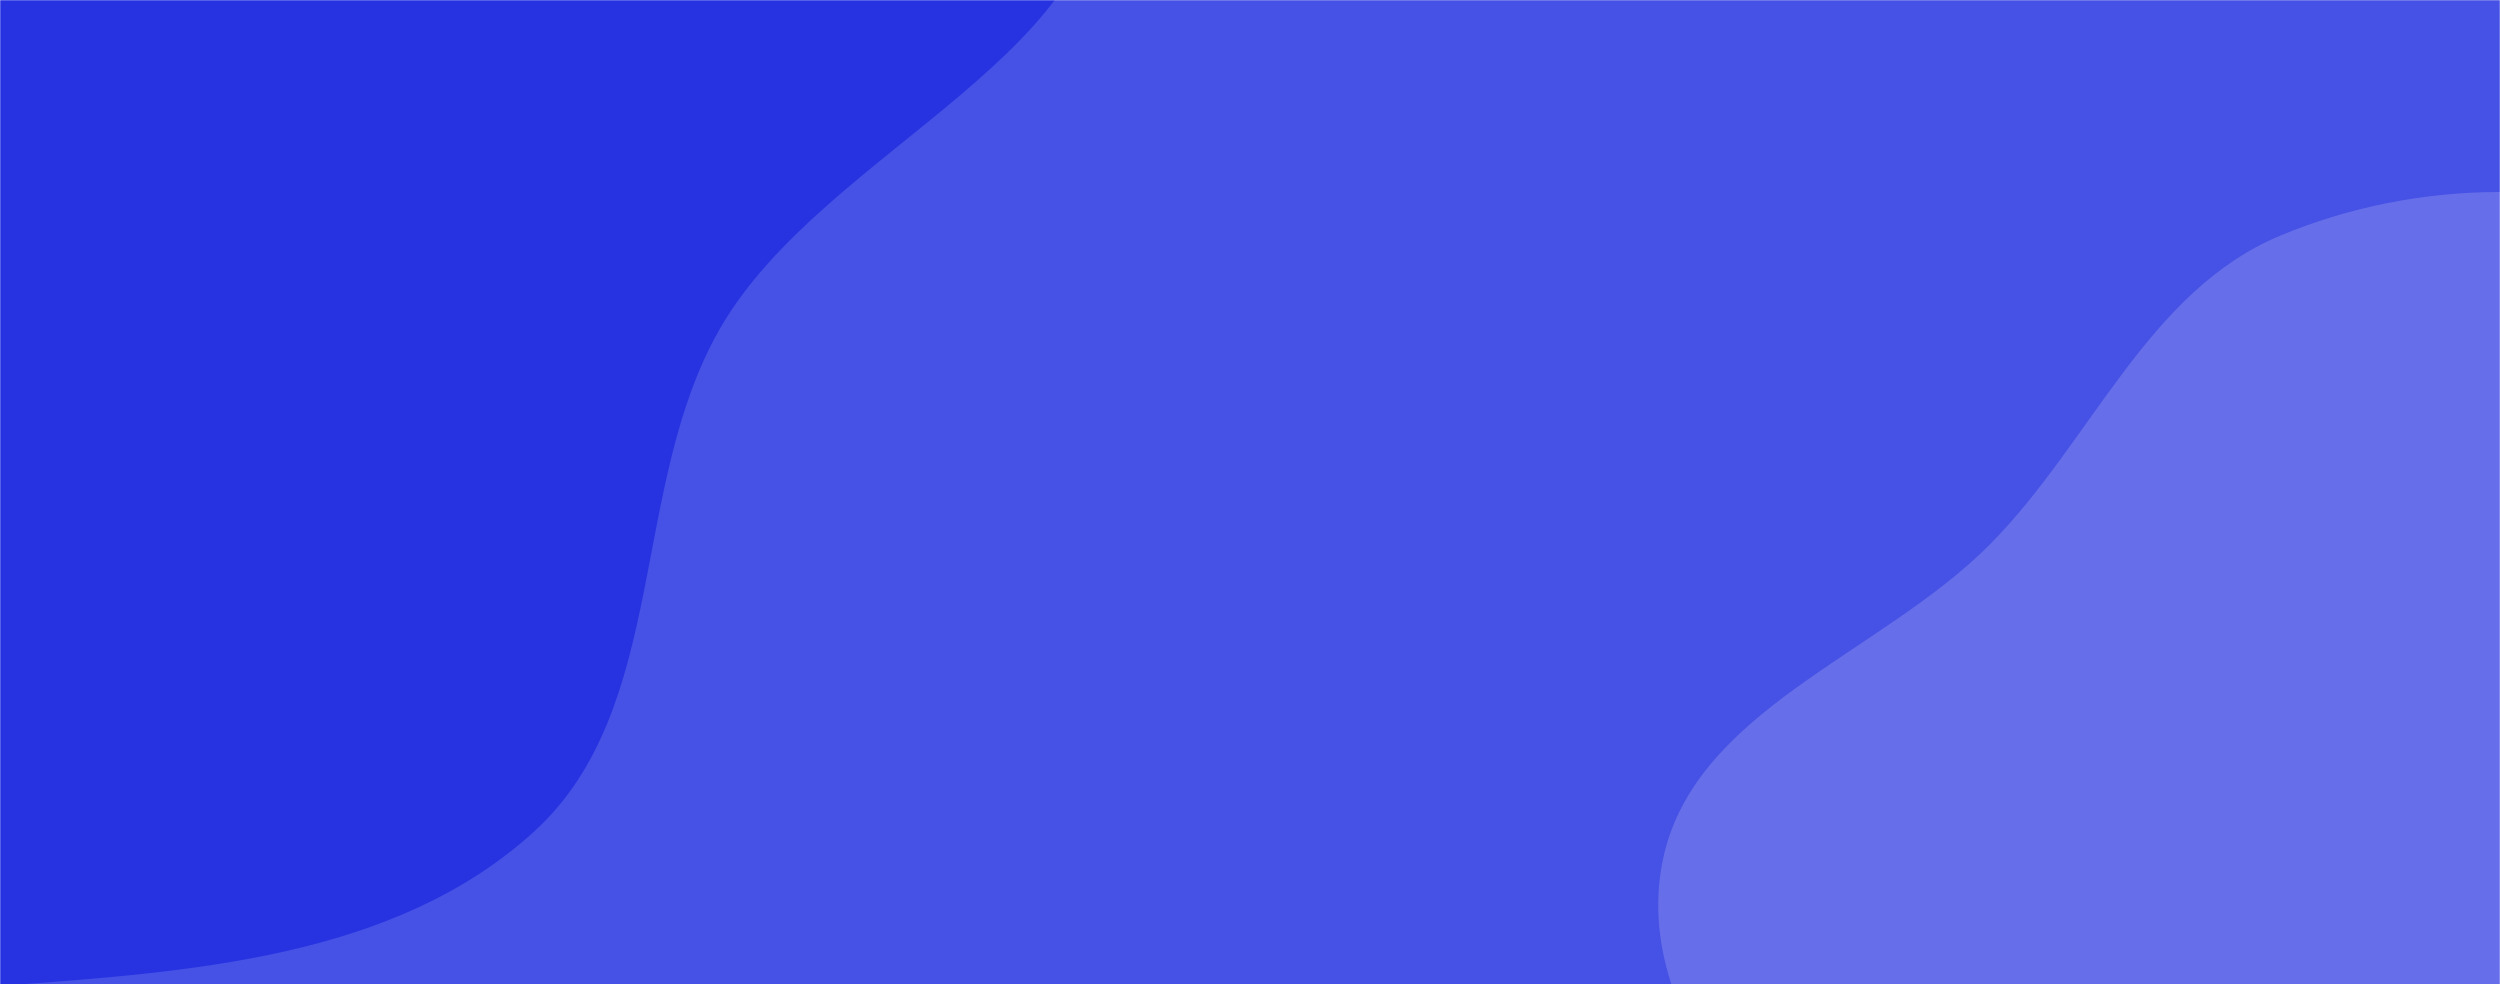 <svg
      class="svg-style"
      xmlns="http://www.w3.org/2000/svg"
      version="1.1"
      xmlns:xlink="http://www.w3.org/1999/xlink"
      xmlns:svgjs="http://svgjs.dev/svgjs"
      width="1440"
      height="567"
      preserveAspectRatio="none"
      viewBox="0 0 1440 567"
    >
      <g mask='url("#SvgjsMask1001")' fill="none">
        <rect
          width="1440"
          height="567"
          x="0"
          y="0"
          fill="rgba(70, 81, 229, 1)"
        ></rect>
        <path
          d="M0,567.87C108.699,559.84,227.251,552.352,307.751,478.87C385.298,408.083,362.38,280.425,414.652,189.365C475.098,84.066,650.333,29.143,635.055,-91.307C619.871,-211.019,431.942,-214.619,351.95,-304.967C273.335,-393.76,285.064,-555.591,178.292,-607.207C72.601,-658.3,-56.302,-603.559,-162.582,-553.702C-259.224,-508.367,-324.286,-422.191,-392.006,-339.675C-457.944,-259.33,-528.109,-180.532,-551.876,-79.348C-576.892,27.152,-564.829,138.165,-528.482,241.35C-489.737,351.344,-437.639,465.31,-338.429,526.607C-239.749,587.576,-115.68,576.416,0,567.87"
          fill="#2733e1"
        ></path>
        <path
          d="M1440 968.918C1518.87 969.011 1595.061 952.883 1666.465 919.387 1746.122 882.019 1825.848 838.815 1874.132 765.261 1926.443 685.572 1977.475 584.12 1945.494 494.321 1913.193 403.622 1787.961 392.217 1717.797 326.288 1657.791 269.904 1640.522 172.861 1566.034 137.768 1488.269 101.131 1392.692 102.611 1313.376 135.757 1237.035 167.659 1204.846 253.978 1146.817 312.956 1083.689 377.117 973.9 409.13 957.351 497.606 940.861 585.768 1020.83 660.52 1067.48 737.124 1108.775 804.935 1146.468 876.906 1213.879 918.851 1280.78 960.479 1361.205 968.825 1440 968.918"
          fill="#666fe9"
        ></path>
      </g>
      <defs>
        <mask id="SvgjsMask1001">
          <rect width="1440" height="567" fill="#ffffff"></rect>
        </mask>
      </defs>
    </svg>